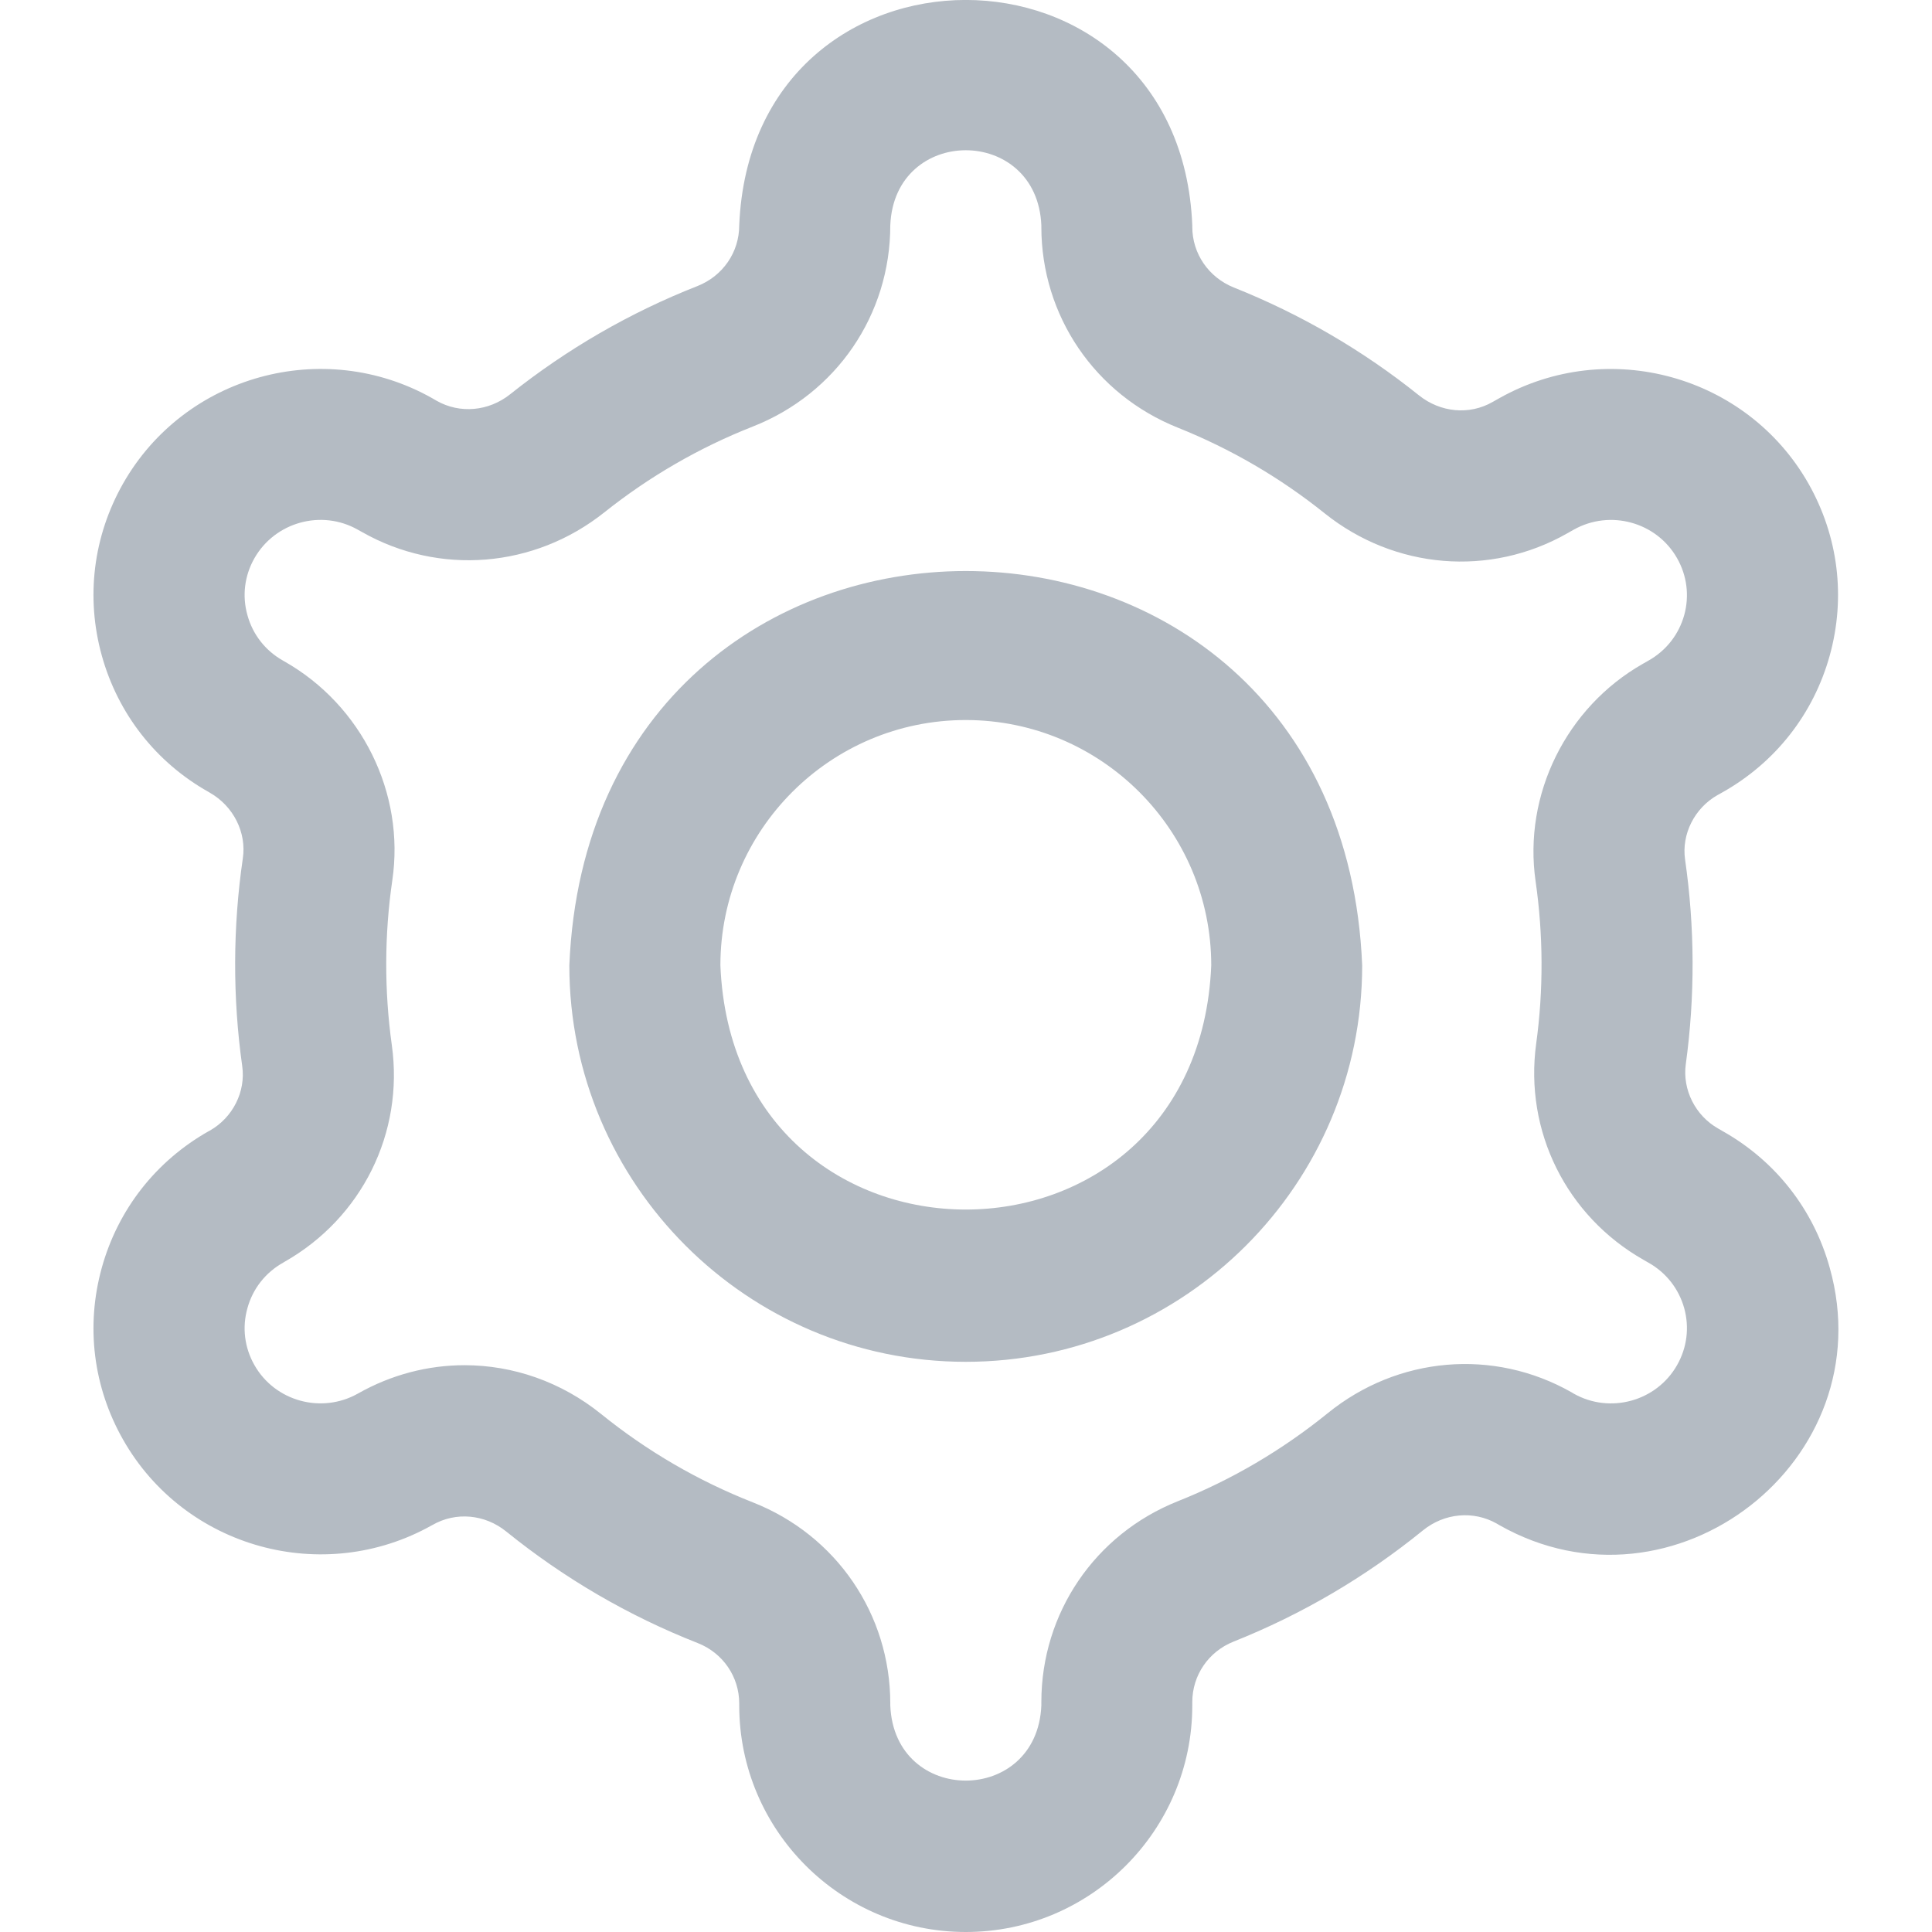 <svg width="16" height="16" viewBox="0 0 16 16" fill="none" xmlns="http://www.w3.org/2000/svg">
<g clip-path="url(#clip0_853_45403)">
<path d="M7.998 16C6.964 16 6.122 15.158 6.122 14.124V14.108C6.122 13.886 5.987 13.689 5.778 13.607C5.205 13.382 4.672 13.071 4.192 12.683C4.015 12.54 3.775 12.518 3.582 12.629C3.581 12.629 3.579 12.63 3.578 12.631C2.677 13.138 1.529 12.821 1.019 11.922C0.772 11.487 0.709 10.982 0.843 10.499C0.977 10.016 1.292 9.614 1.73 9.367L1.738 9.363C1.928 9.255 2.036 9.041 2.006 8.829C1.926 8.262 1.928 7.676 2.011 7.109C2.043 6.894 1.933 6.676 1.738 6.565L1.728 6.559C1.292 6.314 0.977 5.912 0.843 5.429C0.709 4.946 0.772 4.441 1.019 4.005C1.529 3.107 2.677 2.79 3.578 3.297L3.616 3.319C3.808 3.428 4.047 3.407 4.225 3.265C4.696 2.89 5.218 2.588 5.776 2.369C5.986 2.286 6.122 2.089 6.122 1.866C6.225 -0.623 9.772 -0.622 9.874 1.866V1.879C9.874 2.1 10.009 2.297 10.218 2.381C10.77 2.601 11.286 2.901 11.751 3.274C11.93 3.417 12.169 3.439 12.361 3.329L12.416 3.298C13.319 2.79 14.467 3.107 14.977 4.005C15.224 4.441 15.287 4.946 15.153 5.429C15.019 5.912 14.704 6.314 14.266 6.561L14.223 6.585C14.033 6.693 13.925 6.908 13.955 7.118C14.036 7.677 14.038 8.254 13.961 8.813C13.932 9.024 14.04 9.239 14.229 9.346L14.267 9.368C14.704 9.614 15.019 10.016 15.153 10.499C15.602 12.096 13.859 13.447 12.418 12.631L12.396 12.618C12.202 12.508 11.961 12.53 11.783 12.675C11.309 13.06 10.781 13.37 10.216 13.595C10.008 13.678 9.874 13.874 9.874 14.096V14.124C9.874 15.158 9.033 16 7.998 16ZM3.847 11.306C4.248 11.306 4.647 11.443 4.978 11.71C5.359 12.018 5.782 12.264 6.235 12.442C6.926 12.714 7.373 13.368 7.373 14.108V14.124C7.407 14.954 8.589 14.953 8.624 14.124V14.096C8.624 13.359 9.067 12.707 9.753 12.433C10.201 12.255 10.618 12.009 10.995 11.704C11.576 11.232 12.369 11.164 13.014 11.53L13.034 11.542C13.334 11.711 13.719 11.605 13.889 11.305C13.971 11.161 13.992 10.993 13.948 10.834C13.903 10.673 13.798 10.539 13.652 10.457C13.652 10.457 13.651 10.456 13.65 10.456L13.612 10.434C12.972 10.071 12.623 9.368 12.722 8.643C12.783 8.2 12.781 7.741 12.717 7.297C12.614 6.581 12.971 5.858 13.606 5.497L13.65 5.472C13.798 5.389 13.903 5.255 13.948 5.094C13.992 4.935 13.971 4.767 13.889 4.623C13.719 4.323 13.334 4.217 13.032 4.387L12.979 4.417C12.339 4.781 11.55 4.715 10.97 4.251C10.601 3.955 10.192 3.717 9.755 3.542C9.068 3.268 8.624 2.615 8.624 1.879V1.866C8.589 1.037 7.407 1.037 7.373 1.866C7.373 2.607 6.926 3.261 6.233 3.533C5.791 3.707 5.378 3.946 5.005 4.243C4.425 4.705 3.637 4.769 2.998 4.406L2.962 4.386C2.662 4.217 2.278 4.323 2.107 4.623C2.025 4.767 2.004 4.935 2.049 5.094C2.093 5.255 2.198 5.389 2.344 5.471L2.356 5.478C2.996 5.841 3.355 6.569 3.249 7.29C3.183 7.74 3.182 8.206 3.245 8.656C3.346 9.382 2.997 10.086 2.356 10.45L2.346 10.456C2.198 10.539 2.093 10.673 2.049 10.834C2.004 10.993 2.025 11.161 2.107 11.305C2.277 11.605 2.662 11.711 2.964 11.541C3.241 11.384 3.544 11.306 3.847 11.306ZM7.998 11.278C6.188 11.278 4.715 9.806 4.715 7.995C4.895 3.64 11.102 3.641 11.281 7.995C11.281 9.806 9.809 11.278 7.998 11.278ZM7.998 5.963C6.877 5.963 5.966 6.874 5.966 7.995C6.077 10.691 9.919 10.691 10.031 7.995C10.031 6.874 9.119 5.963 7.998 5.963Z" fill="#B4BBC3"/>
</g>
<defs>
<clipPath id="clip0_853_45403">
<rect width="16" height="16" fill="white"/>
</clipPath>
</defs>
</svg>
